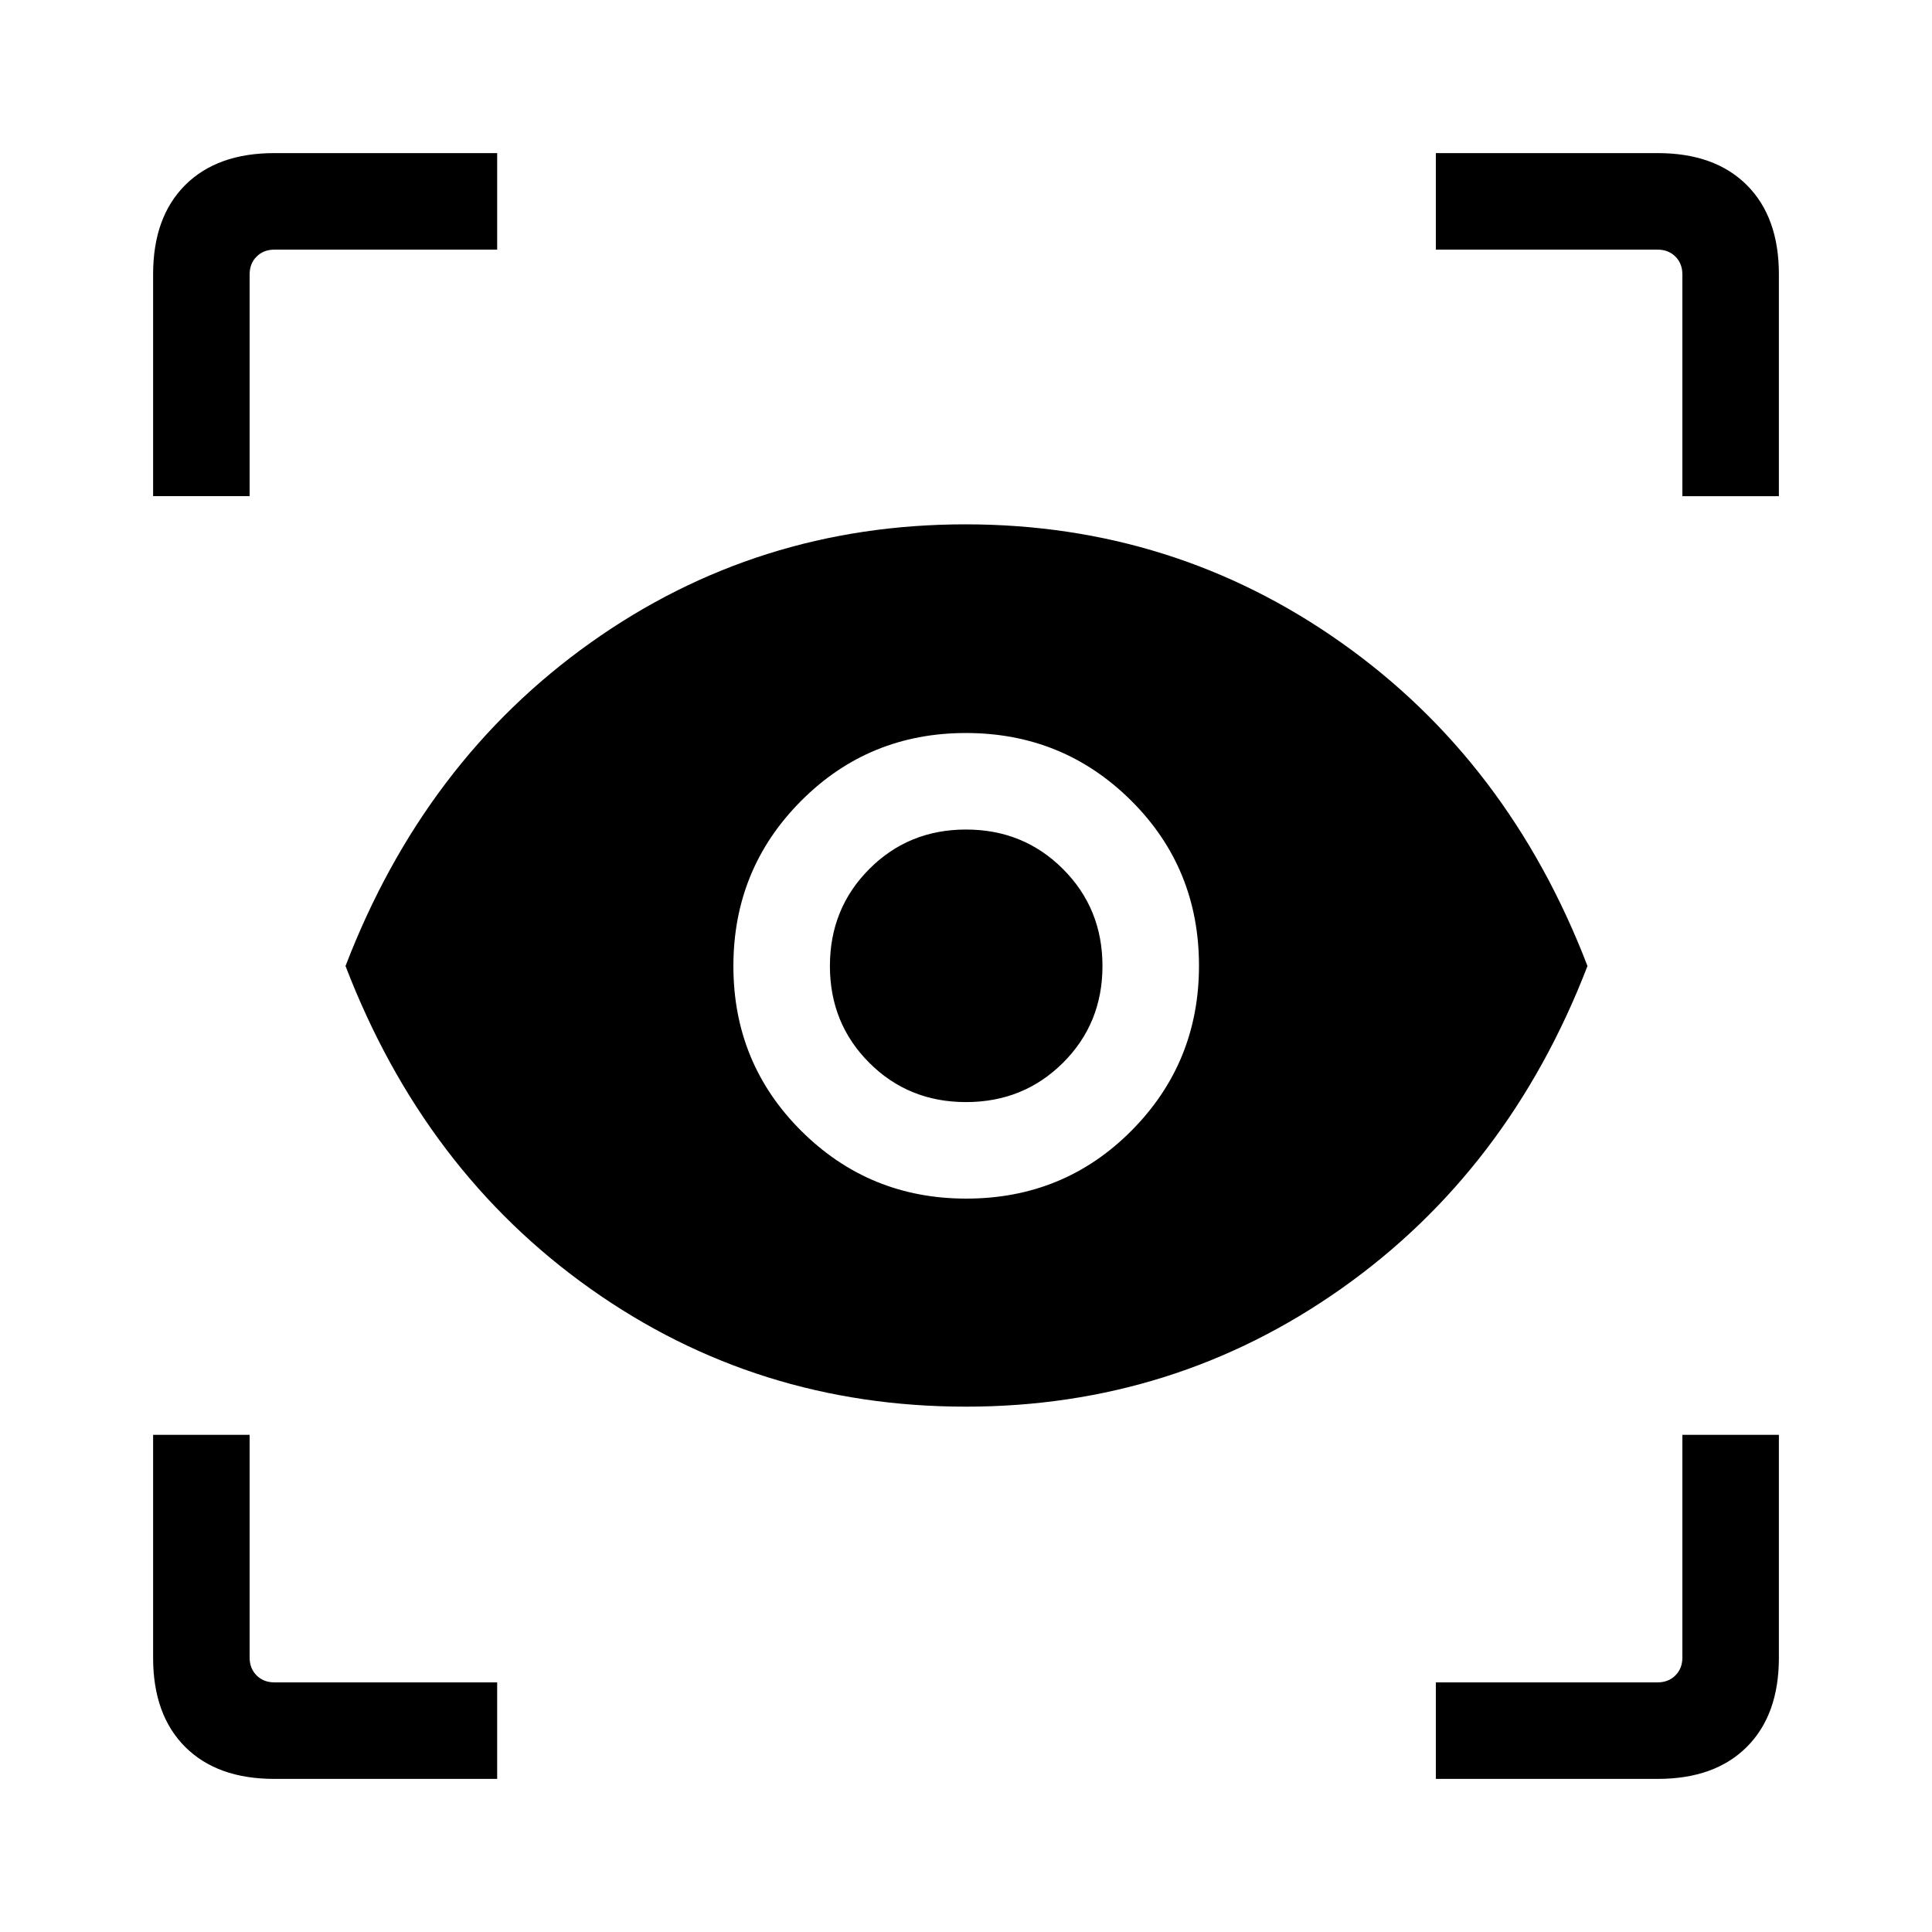 <svg xmlns="http://www.w3.org/2000/svg" height="20" viewBox="0 -960 960 960" width="20"><path d="M247.04-76.08H136.28q-28.37 0-44.29-15.91-15.91-15.92-15.91-44.29v-110.76h47.96v110.69q0 5.39 3.46 8.85t8.85 3.46h110.69v47.96Zm466.42 0v-47.96h110.19q5.39 0 8.85-3.46t3.46-8.85v-110.69h47.96v110.76q0 28.37-15.91 44.29-15.92 15.91-44.29 15.91H713.46ZM479.94-261.04q-103.86 0-186.49-58.54Q210.81-378.12 171.69-480q39.12-101.88 121.79-160.67 82.67-58.79 186.26-58.79 103.58 0 186.76 58.79Q749.69-581.88 788.81-480q-39.12 101.58-122.25 160.27-83.14 58.69-186.62 58.69Zm.19-103.38q48.56 0 82.1-33.76 33.54-33.76 33.54-81.95 0-48.56-33.76-82.1-33.76-33.54-82.07-33.54-48.31 0-81.91 33.76-33.61 33.76-33.61 82.07 0 48.31 33.76 81.91 33.76 33.61 81.95 33.61Zm-.13-47.96q-28.58 0-48.1-19.56-19.52-19.56-19.52-48.06 0-28.58 19.56-48.19 19.56-19.62 48.06-19.62 28.58 0 48.19 19.62 19.62 19.61 19.62 48.19t-19.62 48.1q-19.61 19.52-48.19 19.52ZM76.08-713.46v-110.26q0-28.37 15.91-44.29 15.92-15.91 44.29-15.91h110.76v47.96H136.35q-5.39 0-8.85 3.46t-3.46 8.85v110.19H76.08Zm759.88 0v-110.19q0-5.39-3.46-8.85t-8.85-3.46H713.46v-47.96h110.26q28.37 0 44.29 15.91 15.91 15.92 15.91 44.29v110.26h-47.96Z"/></svg>